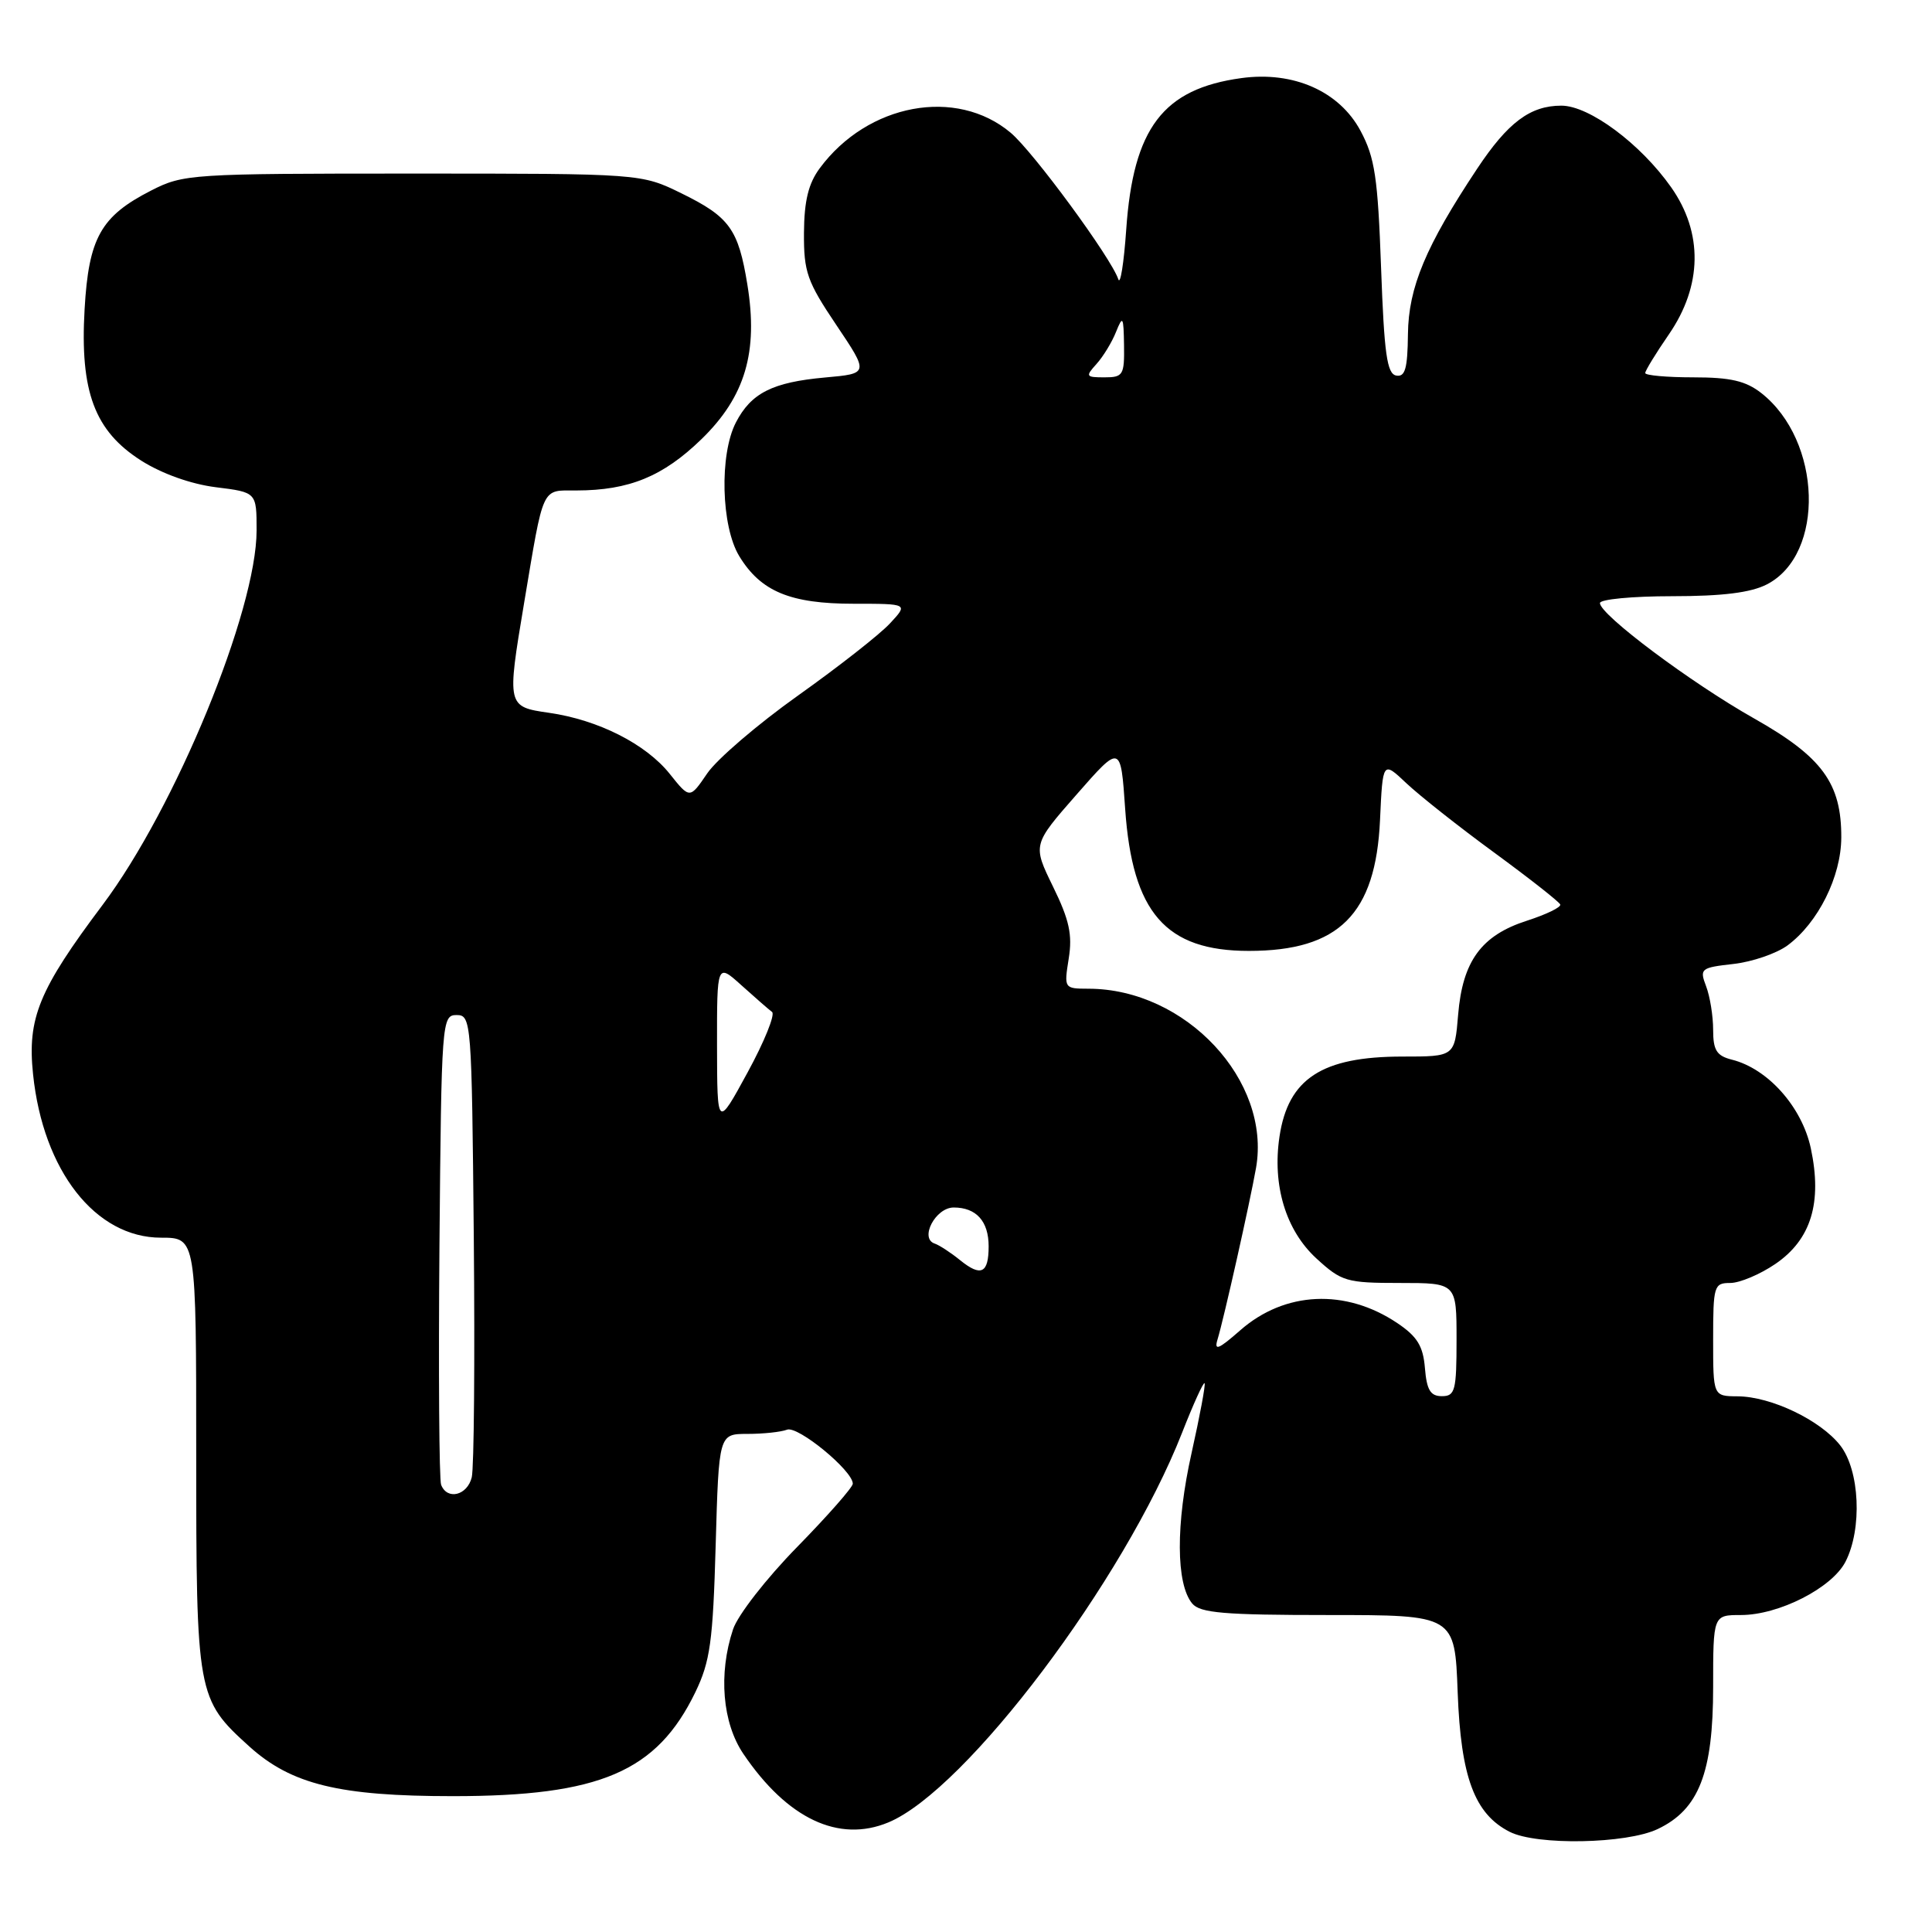 <?xml version="1.0" encoding="UTF-8" standalone="no"?>
<!DOCTYPE svg PUBLIC "-//W3C//DTD SVG 1.1//EN" "http://www.w3.org/Graphics/SVG/1.1/DTD/svg11.dtd" >
<svg xmlns="http://www.w3.org/2000/svg" xmlns:xlink="http://www.w3.org/1999/xlink" version="1.1" viewBox="0 0 256 256">
 <g >
 <path fill="currentColor"
d=" M 219.65 242.36 C 225.11 239.77 227.00 234.93 227.00 223.54 C 227.00 214.00 227.00 214.00 230.68 214.00 C 235.71 214.00 242.73 210.42 244.53 206.95 C 246.78 202.58 246.43 194.82 243.83 191.51 C 241.20 188.17 234.68 185.05 230.25 185.02 C 227.00 185.00 227.00 185.00 227.00 177.50 C 227.00 170.37 227.11 170.00 229.27 170.00 C 230.52 170.00 233.20 168.87 235.23 167.49 C 239.98 164.26 241.48 159.36 239.94 152.14 C 238.76 146.67 234.25 141.60 229.48 140.41 C 227.46 139.90 227.00 139.16 227.00 136.46 C 227.00 134.63 226.58 132.03 226.07 130.69 C 225.18 128.35 225.35 128.22 229.69 127.73 C 232.18 127.45 235.41 126.34 236.86 125.27 C 240.92 122.26 243.96 116.15 243.98 110.98 C 244.01 103.79 241.46 100.30 232.43 95.20 C 224.04 90.46 212.00 81.45 212.00 79.91 C 212.00 79.41 216.30 79.00 221.55 79.00 C 228.26 79.00 232.00 78.53 234.13 77.43 C 241.86 73.43 241.42 58.41 233.39 52.09 C 231.32 50.47 229.31 50.00 224.37 50.00 C 220.86 50.00 218.00 49.74 218.00 49.43 C 218.00 49.12 219.41 46.81 221.14 44.30 C 225.57 37.86 225.68 30.85 221.44 24.82 C 217.39 19.06 210.59 14.00 206.89 14.00 C 202.76 14.00 199.80 16.22 195.72 22.37 C 188.92 32.61 186.63 38.08 186.56 44.27 C 186.51 48.84 186.19 49.99 185.00 49.76 C 183.78 49.53 183.41 46.86 183.00 35.49 C 182.57 23.54 182.18 20.89 180.28 17.34 C 177.47 12.09 171.39 9.40 164.48 10.35 C 154.11 11.77 150.16 16.97 149.23 30.42 C 148.92 34.86 148.45 37.83 148.18 37.00 C 147.24 34.17 136.90 20.09 133.92 17.59 C 126.72 11.53 114.98 13.71 108.63 22.28 C 107.12 24.31 106.56 26.61 106.53 30.85 C 106.50 36.05 106.94 37.30 110.82 43.07 C 115.14 49.50 115.14 49.50 109.32 50.02 C 102.35 50.65 99.53 52.08 97.51 55.98 C 95.31 60.23 95.55 69.75 97.96 73.70 C 100.81 78.38 104.72 80.00 113.12 80.00 C 120.35 80.00 120.35 80.00 117.92 82.61 C 116.59 84.05 111.12 88.34 105.76 92.15 C 100.40 95.96 94.98 100.61 93.71 102.48 C 91.40 105.87 91.40 105.87 88.75 102.55 C 85.58 98.58 79.28 95.39 72.75 94.45 C 67.18 93.65 67.16 93.57 69.43 80.00 C 72.09 64.14 71.69 65.00 76.38 64.99 C 83.36 64.98 87.87 63.13 92.96 58.18 C 98.74 52.56 100.49 46.65 99.03 37.71 C 97.84 30.37 96.66 28.74 90.32 25.63 C 84.96 23.00 84.96 23.00 54.69 23.00 C 25.27 23.00 24.30 23.06 20.02 25.25 C 13.36 28.65 11.75 31.52 11.21 40.97 C 10.58 51.89 12.53 57.11 18.72 61.04 C 21.45 62.77 25.32 64.15 28.60 64.56 C 34.00 65.23 34.00 65.23 34.00 70.28 C 34.00 80.90 23.25 107.05 13.59 119.91 C 5.15 131.15 3.60 134.91 4.38 142.34 C 5.71 155.14 12.65 164.00 21.34 164.00 C 26.00 164.00 26.00 164.00 26.00 192.60 C 26.00 224.62 26.10 225.14 33.04 231.42 C 38.61 236.45 44.97 238.00 60.00 238.00 C 79.50 238.00 87.03 234.77 92.14 224.22 C 94.10 220.15 94.47 217.54 94.83 204.76 C 95.25 190.00 95.25 190.00 99.04 190.00 C 101.13 190.00 103.49 189.75 104.29 189.44 C 105.72 188.89 113.00 194.87 113.00 196.60 C 113.00 197.07 109.68 200.84 105.63 204.98 C 101.55 209.14 97.75 214.02 97.13 215.90 C 95.17 221.80 95.72 228.30 98.51 232.41 C 104.33 241.00 111.14 244.21 117.71 241.48 C 128.00 237.21 148.96 209.40 156.63 189.85 C 158.11 186.07 159.45 183.12 159.61 183.28 C 159.77 183.43 158.99 187.60 157.89 192.53 C 155.78 201.95 155.82 209.87 157.97 212.47 C 159.02 213.73 162.17 214.00 176.01 214.00 C 192.77 214.00 192.77 214.00 193.15 224.26 C 193.57 235.50 195.39 240.37 200.05 242.73 C 203.64 244.55 215.51 244.33 219.65 242.36 Z  M 58.45 196.74 C 58.19 196.05 58.09 181.76 58.23 164.99 C 58.49 135.26 58.55 134.50 60.50 134.50 C 62.45 134.50 62.51 135.26 62.78 164.00 C 62.93 180.22 62.81 194.51 62.51 195.75 C 61.92 198.16 59.25 198.82 58.45 196.74 Z  M 188.81 181.28 C 188.57 178.35 187.79 177.09 185.14 175.31 C 178.30 170.72 170.24 171.09 164.34 176.27 C 161.46 178.80 160.85 179.05 161.33 177.48 C 162.16 174.77 165.62 159.35 166.43 154.76 C 168.46 143.18 157.11 131.03 144.24 131.01 C 141.00 131.00 140.98 130.98 141.61 127.02 C 142.12 123.85 141.69 121.89 139.53 117.48 C 136.82 111.93 136.82 111.93 142.66 105.27 C 148.50 98.61 148.50 98.61 149.09 107.18 C 150.04 120.94 154.45 126.00 165.48 126.00 C 177.42 126.00 182.29 121.14 182.86 108.66 C 183.22 100.82 183.22 100.82 186.36 103.79 C 188.09 105.42 193.32 109.56 198.00 112.98 C 202.68 116.41 206.61 119.50 206.74 119.85 C 206.88 120.21 204.89 121.17 202.32 122.00 C 196.29 123.94 193.80 127.34 193.21 134.46 C 192.75 140.00 192.75 140.00 185.83 140.00 C 175.17 140.00 170.69 142.92 169.54 150.60 C 168.57 157.06 170.37 163.02 174.43 166.75 C 177.77 169.81 178.40 170.00 185.49 170.00 C 193.00 170.00 193.00 170.00 193.00 177.50 C 193.00 184.26 192.81 185.00 191.06 185.00 C 189.54 185.00 189.05 184.19 188.81 181.28 Z  M 127.23 166.99 C 125.99 165.98 124.47 164.99 123.85 164.78 C 121.81 164.10 123.96 160.00 126.37 160.00 C 129.36 160.00 131.00 161.82 131.00 165.14 C 131.00 168.73 129.99 169.22 127.23 166.99 Z  M 95.01 138.56 C 95.00 127.63 95.00 127.63 98.25 130.56 C 100.04 132.17 101.86 133.76 102.30 134.09 C 102.74 134.42 101.28 138.03 99.06 142.10 C 95.03 149.50 95.03 149.50 95.01 138.56 Z  M 145.29 48.23 C 146.17 47.26 147.34 45.34 147.88 43.98 C 148.78 41.74 148.88 41.92 148.94 45.75 C 149.00 49.70 148.81 50.00 146.35 50.00 C 143.87 50.00 143.80 49.88 145.29 48.23 Z "/>
</g>
</svg>